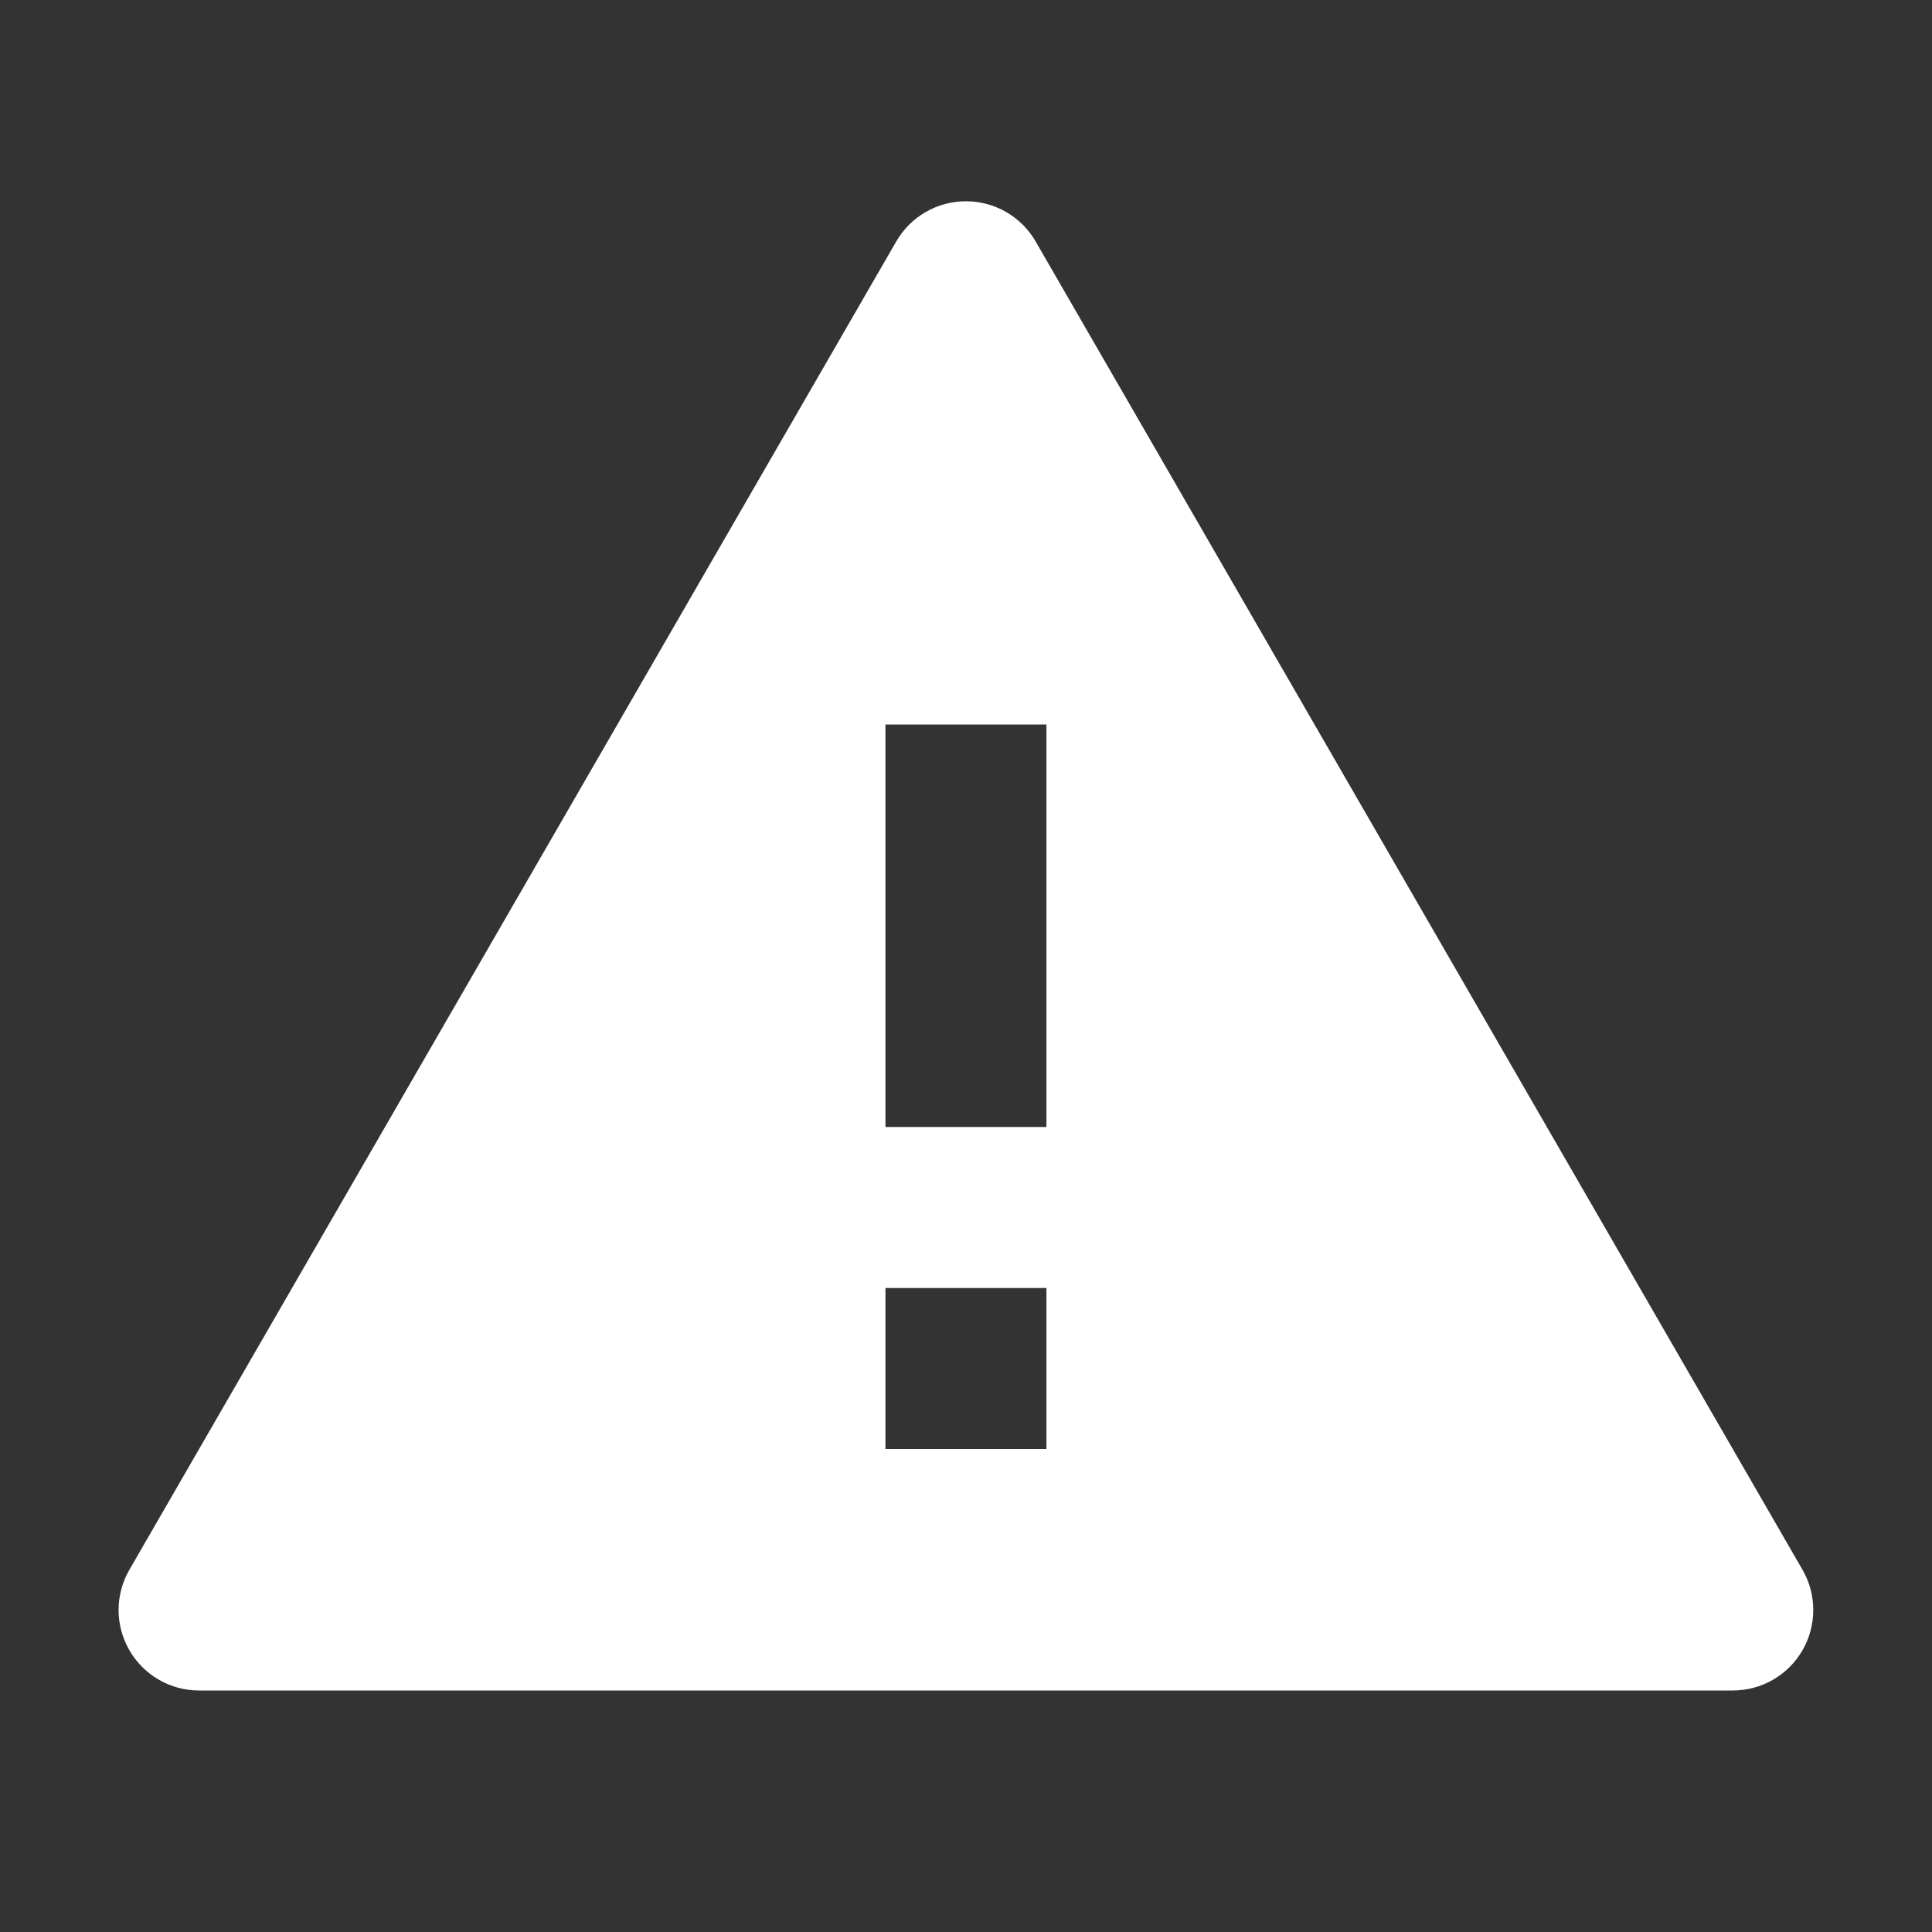 <svg width="35" height="35" viewBox="0 0 35 35" fill="none" xmlns="http://www.w3.org/2000/svg">
<rect x="0" y="0" width="35" height="35" fill="#333333" stroke="none"/>
<g id="ri:alert-fill">
<path id="Vector" d="M18.762 4.375L32.654 28.438C32.782 28.659 32.849 28.911 32.849 29.167C32.849 29.423 32.782 29.674 32.654 29.896C32.526 30.118 32.342 30.302 32.12 30.43C31.898 30.558 31.647 30.625 31.391 30.625H3.607C3.351 30.625 3.099 30.558 2.878 30.43C2.656 30.302 2.472 30.118 2.344 29.896C2.216 29.674 2.148 29.423 2.148 29.167C2.148 28.911 2.216 28.659 2.344 28.438L16.236 4.375C16.364 4.153 16.548 3.969 16.77 3.841C16.991 3.713 17.243 3.646 17.499 3.646C17.755 3.646 18.006 3.713 18.228 3.841C18.45 3.969 18.634 4.153 18.762 4.375ZM16.041 23.333V26.25H18.957V23.333H16.041ZM16.041 13.125V20.417H18.957V13.125H16.041Z" fill="white"/>
</g>
</svg>
